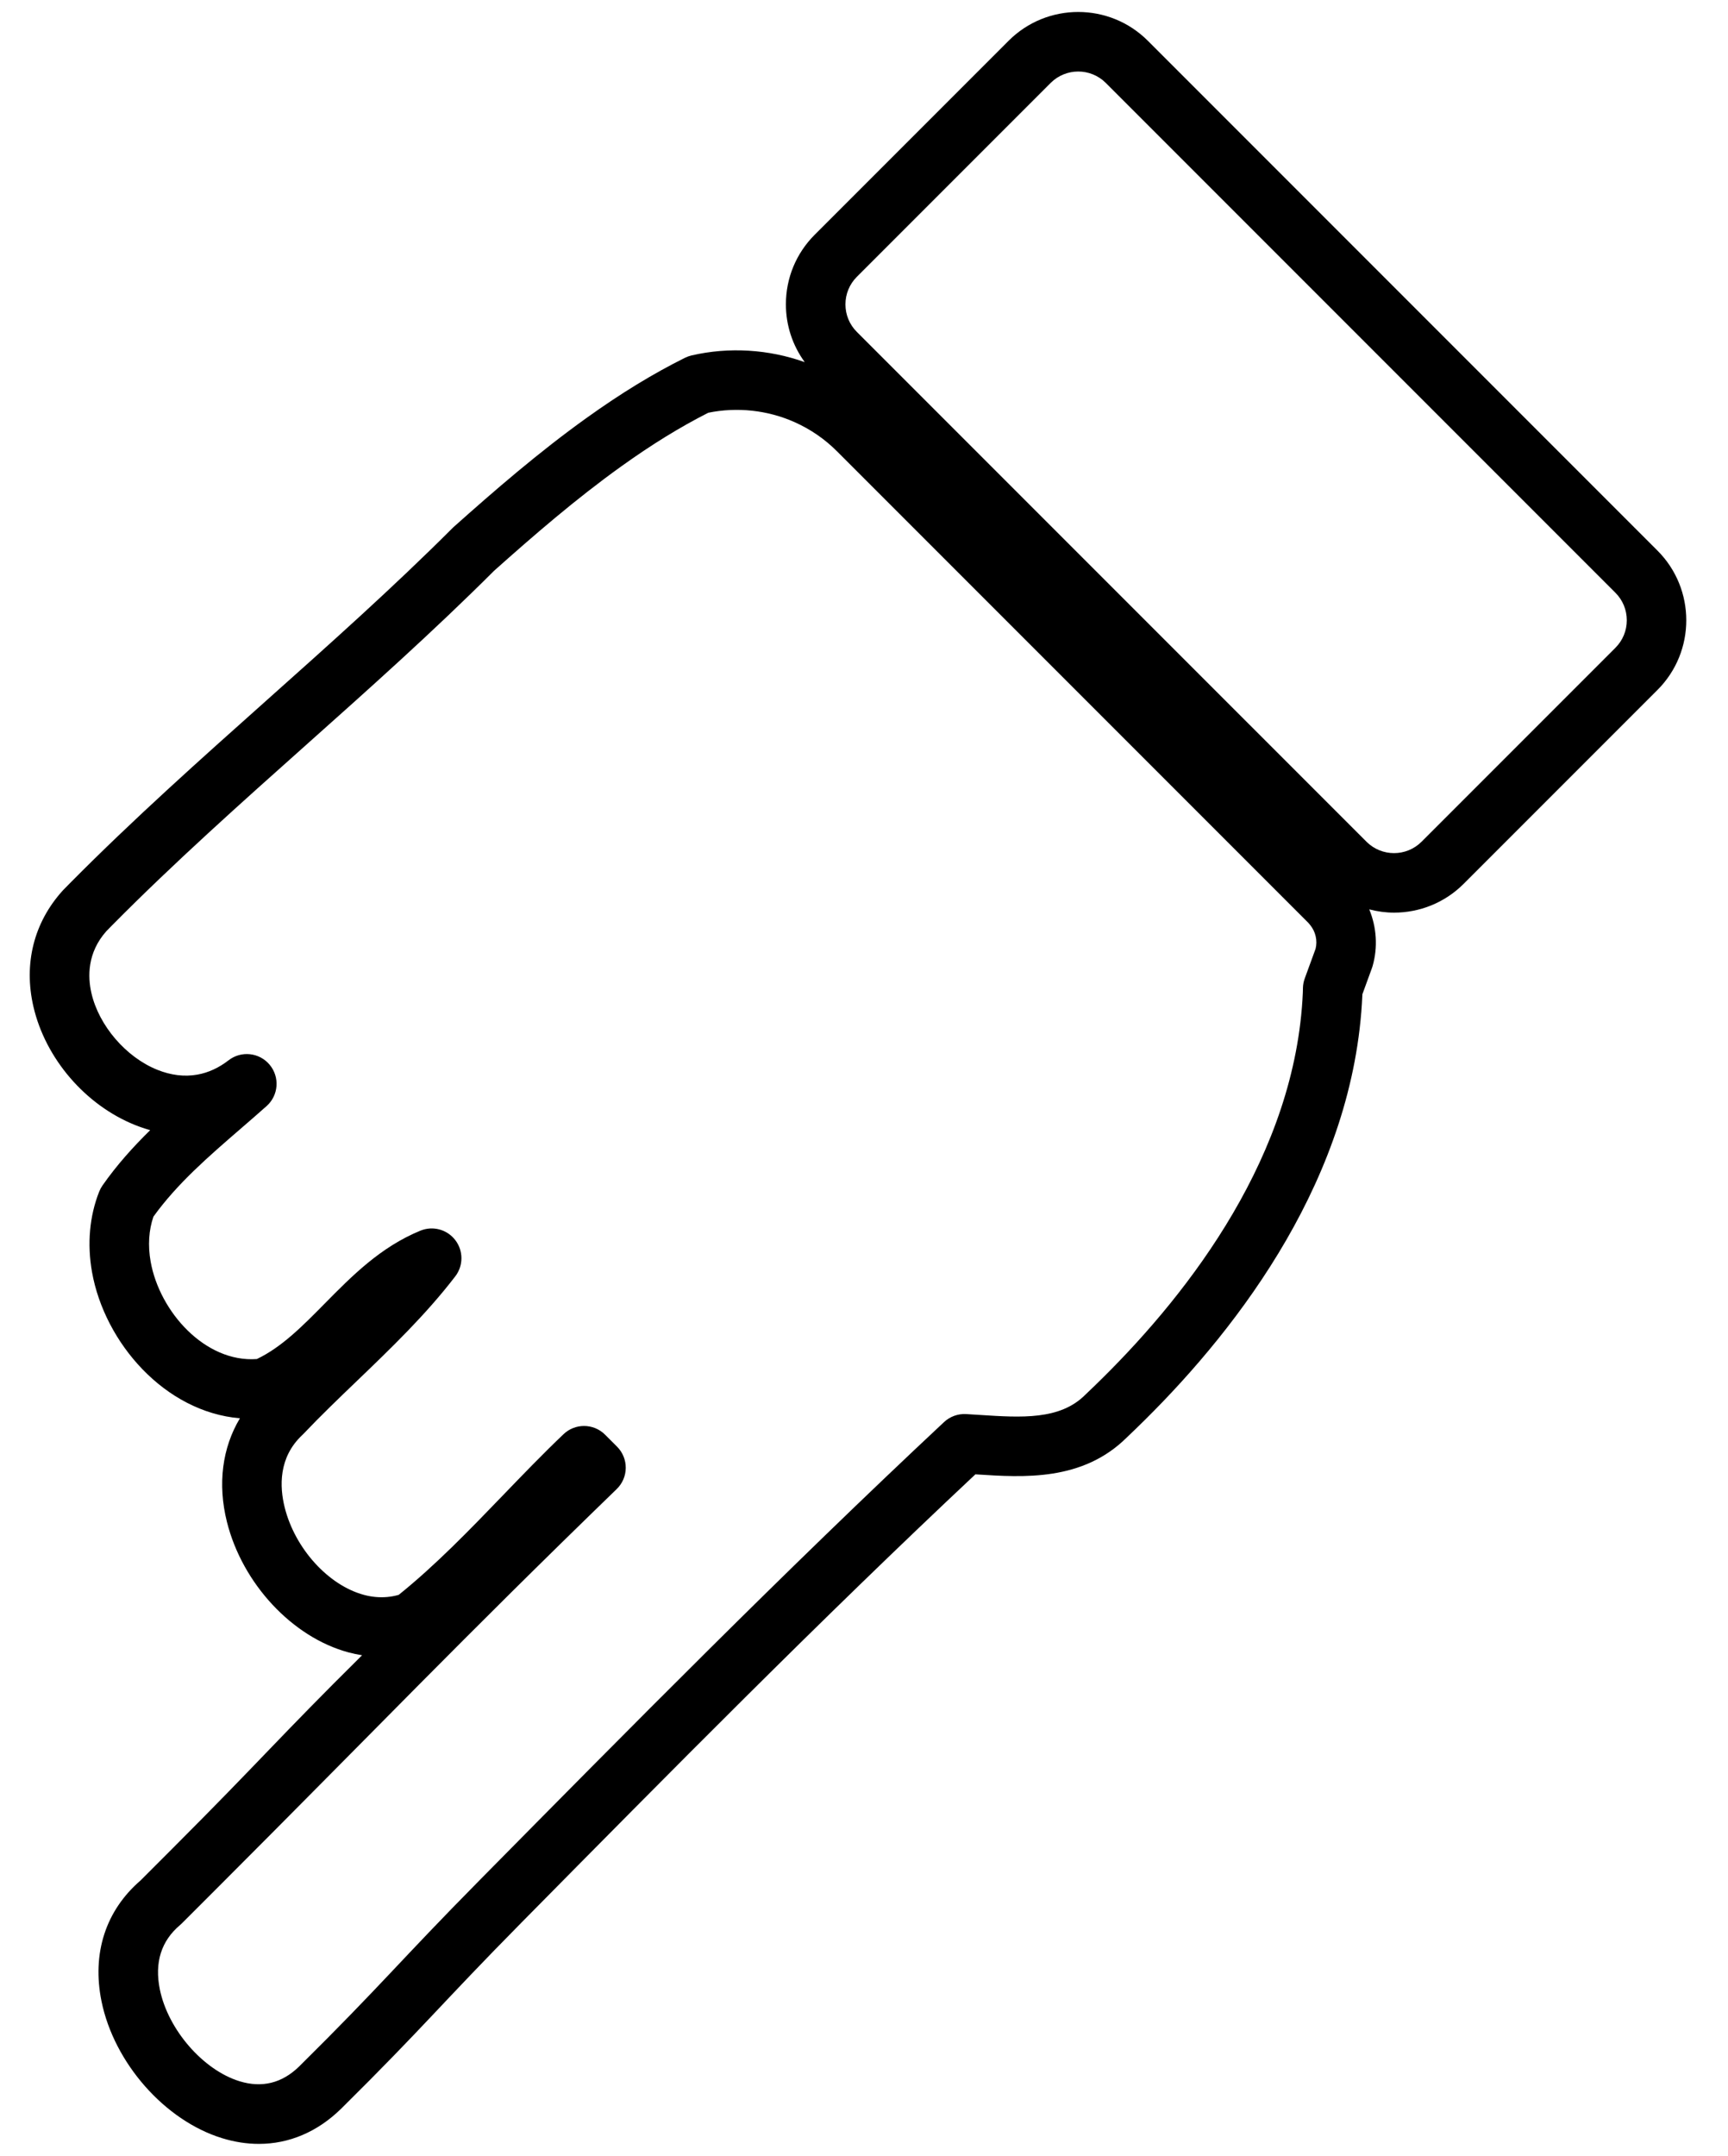 <?xml version="1.0" encoding="utf-8"?>
<!-- Generator: Adobe Illustrator 23.0.1, SVG Export Plug-In . SVG Version: 6.00 Build 0)  -->
<svg version="1.1" id="Layer_1" xmlns="http://www.w3.org/2000/svg" xmlns:xlink="http://www.w3.org/1999/xlink" x="0px" y="0px"
	 viewBox="0 0 866 1080" style="enable-background:new 0 0 866 1080;" xml:space="preserve">
<style type="text/css">
	.st0{fill:#231F20;}
</style>
<path d="M830.66,275.84L575.25,20.43c-19.24-19.24-50.55-19.24-69.79,0l-97.15,97.15c-9.32,9.32-14.45,21.71-14.45,34.89
	c0,10.56,3.34,20.58,9.44,28.95c-18.1-6.46-37.97-7.7-56.73-3.36c-1.14,0.27-2.24,0.66-3.29,1.18
	c-16.03,7.97-32.15,17.82-49.28,30.1c-23.99,17.18-46.22,36.43-66.66,54.67c-0.21,0.19-0.41,0.38-0.61,0.58
	c-29.72,29.72-61.97,58.47-93.16,86.28c-32.9,29.33-66.93,59.67-98.48,91.54l-3.32,3.38c-0.15,0.15-0.3,0.31-0.44,0.47
	c-14.37,15.92-19.55,36.52-14.59,57.99c6.01,26.01,25.99,49.3,50.9,59.32c2.52,1.01,5.07,1.88,7.63,2.59
	c-8.57,8.41-16.74,17.47-23.9,27.71c-0.66,0.95-1.21,1.97-1.64,3.04c-4.87,12.26-6.12,26.2-3.62,40.33
	c6.31,35.44,36.48,70.1,74.13,73.27c-8.86,14.76-11.26,32.93-6.51,51.91c7.74,30.93,32.79,57.8,60.92,65.36
	c2.23,0.6,4.51,1.08,6.81,1.44c-41.96,41.51-50.19,51.97-95.01,96.79L70.48,942c-17.53,15.09-24.49,36.57-19.61,60.56
	c6.29,30.89,31.69,59.73,60.38,68.57c6.25,1.93,12.43,2.88,18.48,2.88c15.06,0,29.21-5.92,41.06-17.46
	c41.96-41.49,49.92-52.27,90.77-93.63c73.55-74.47,149.55-151.44,227.26-224.33c0.16,0.01,0.32,0.02,0.48,0.03
	c23.75,1.55,53.28,3.48,75.45-18.55c3.07-2.9,6.12-5.87,9.16-8.88c47.45-47.02,104.85-122.07,108.84-212.61
	c0.01-0.16,0.01-0.33,0.02-0.5l4.79-13.12c0.12-0.34,0.23-0.67,0.33-1.02c2.71-9.47,1.99-19.44-1.68-28.37
	c4.07,1.05,8.24,1.63,12.42,1.63c12.64,0,25.27-4.81,34.89-14.43l97.15-97.15C849.9,326.39,849.9,295.08,830.66,275.84z
	 M659.31,475.32l-5.43,14.85c-0.55,1.5-0.85,3.08-0.9,4.68l-0.03,1.31c-0.01,0.38-0.01,0.76-0.03,1.13
	C649.37,578.17,596.57,646.73,552.9,690c-2.9,2.88-5.82,5.72-8.76,8.49c-0.11,0.1-0.22,0.21-0.32,0.31
	c-12.64,12.64-32.04,11.37-52.59,10.04c-2.4-0.16-4.76-0.31-7.09-0.44c-4.1-0.21-8.04,1.22-11.02,4
	c-79.78,74.6-157.57,153.37-232.8,229.55c-40.79,41.3-48.68,52.01-90.43,93.3c-8.57,8.35-18.62,10.83-29.86,7.37
	c-18.28-5.64-35.82-25.85-39.93-46.01c-2.73-13.41,0.67-24.26,10.12-32.23c0.32-0.27,0.63-0.56,0.93-0.85l16.39-16.38
	C190.37,864.31,231,821.59,309.06,745.97c2.87-2.78,4.51-6.6,4.54-10.59s-1.54-7.84-4.37-10.67l-5.98-5.98
	c-2.91-2.91-6.73-4.37-10.55-4.37c-3.7,0-7.41,1.37-10.29,4.12c-10.41,9.93-20.55,20.44-30.35,30.61
	c-16.6,17.22-33.74,35-52.24,49.87c-3.81,1.1-7.79,1.45-11.85,1.04c-1.88-0.19-3.76-0.53-5.58-1.03
	c-17.86-4.8-34.56-23.21-39.71-43.79c-2.59-10.35-3.17-25.05,8.81-36.28c0.21-0.2,0.42-0.4,0.62-0.61
	c8.51-8.97,17.81-17.9,26.81-26.53c16.94-16.26,34.45-33.08,49.25-52.36c4.11-5.35,4.11-12.79,0.01-18.15
	c-4.09-5.35-11.27-7.3-17.53-4.72c-20.03,8.25-34.21,22.62-47.92,36.52c-11.07,11.22-21.56,21.85-34,27.77
	c-25.9,1.9-48.77-23.67-53.23-48.79c-1.43-8.04-0.94-15.8,1.4-22.55c11.94-16.56,27.45-29.98,43.85-44.15
	c4.31-3.73,8.62-7.45,12.87-11.24c6-5.35,6.68-14.49,1.54-20.67c-5.14-6.18-14.25-7.18-20.61-2.25c-4.88,3.78-10.13,6.19-15.61,7.17
	c-6.49,1.16-13.26,0.34-20.14-2.43c-15.65-6.3-29.21-22.07-32.97-38.36c-1.9-8.22-2.13-20.27,7.48-31.07l3.01-3.07
	c30.9-31.21,64.57-61.23,97.13-90.26c31.4-27.99,63.86-56.94,94.1-87.15c19.73-17.61,41.11-36.12,63.85-52.4
	c15.24-10.92,29.51-19.71,43.56-26.83c14.44-2.96,29.72-1.32,43.2,4.68c7.98,3.55,15.14,8.46,21.28,14.61l234.33,234.33l1.93,1.93
	c0.27,0.28,0.5,0.59,0.75,0.89c0,0,0.09,0.11,0.11,0.13C659.33,466.73,660.35,471.18,659.31,475.32z M809.57,324.53l-97.15,97.15
	c-7.61,7.6-19.98,7.6-27.59,0L429.41,166.27c-3.69-3.68-5.71-8.58-5.71-13.79c0-5.21,2.03-10.11,5.71-13.8l97.15-97.15
	c3.81-3.8,8.8-5.7,13.8-5.7c5,0,9.99,1.9,13.8,5.7l255.41,255.41c3.68,3.69,5.71,8.59,5.71,13.8S813.25,320.84,809.57,324.53z"/>
</svg>
